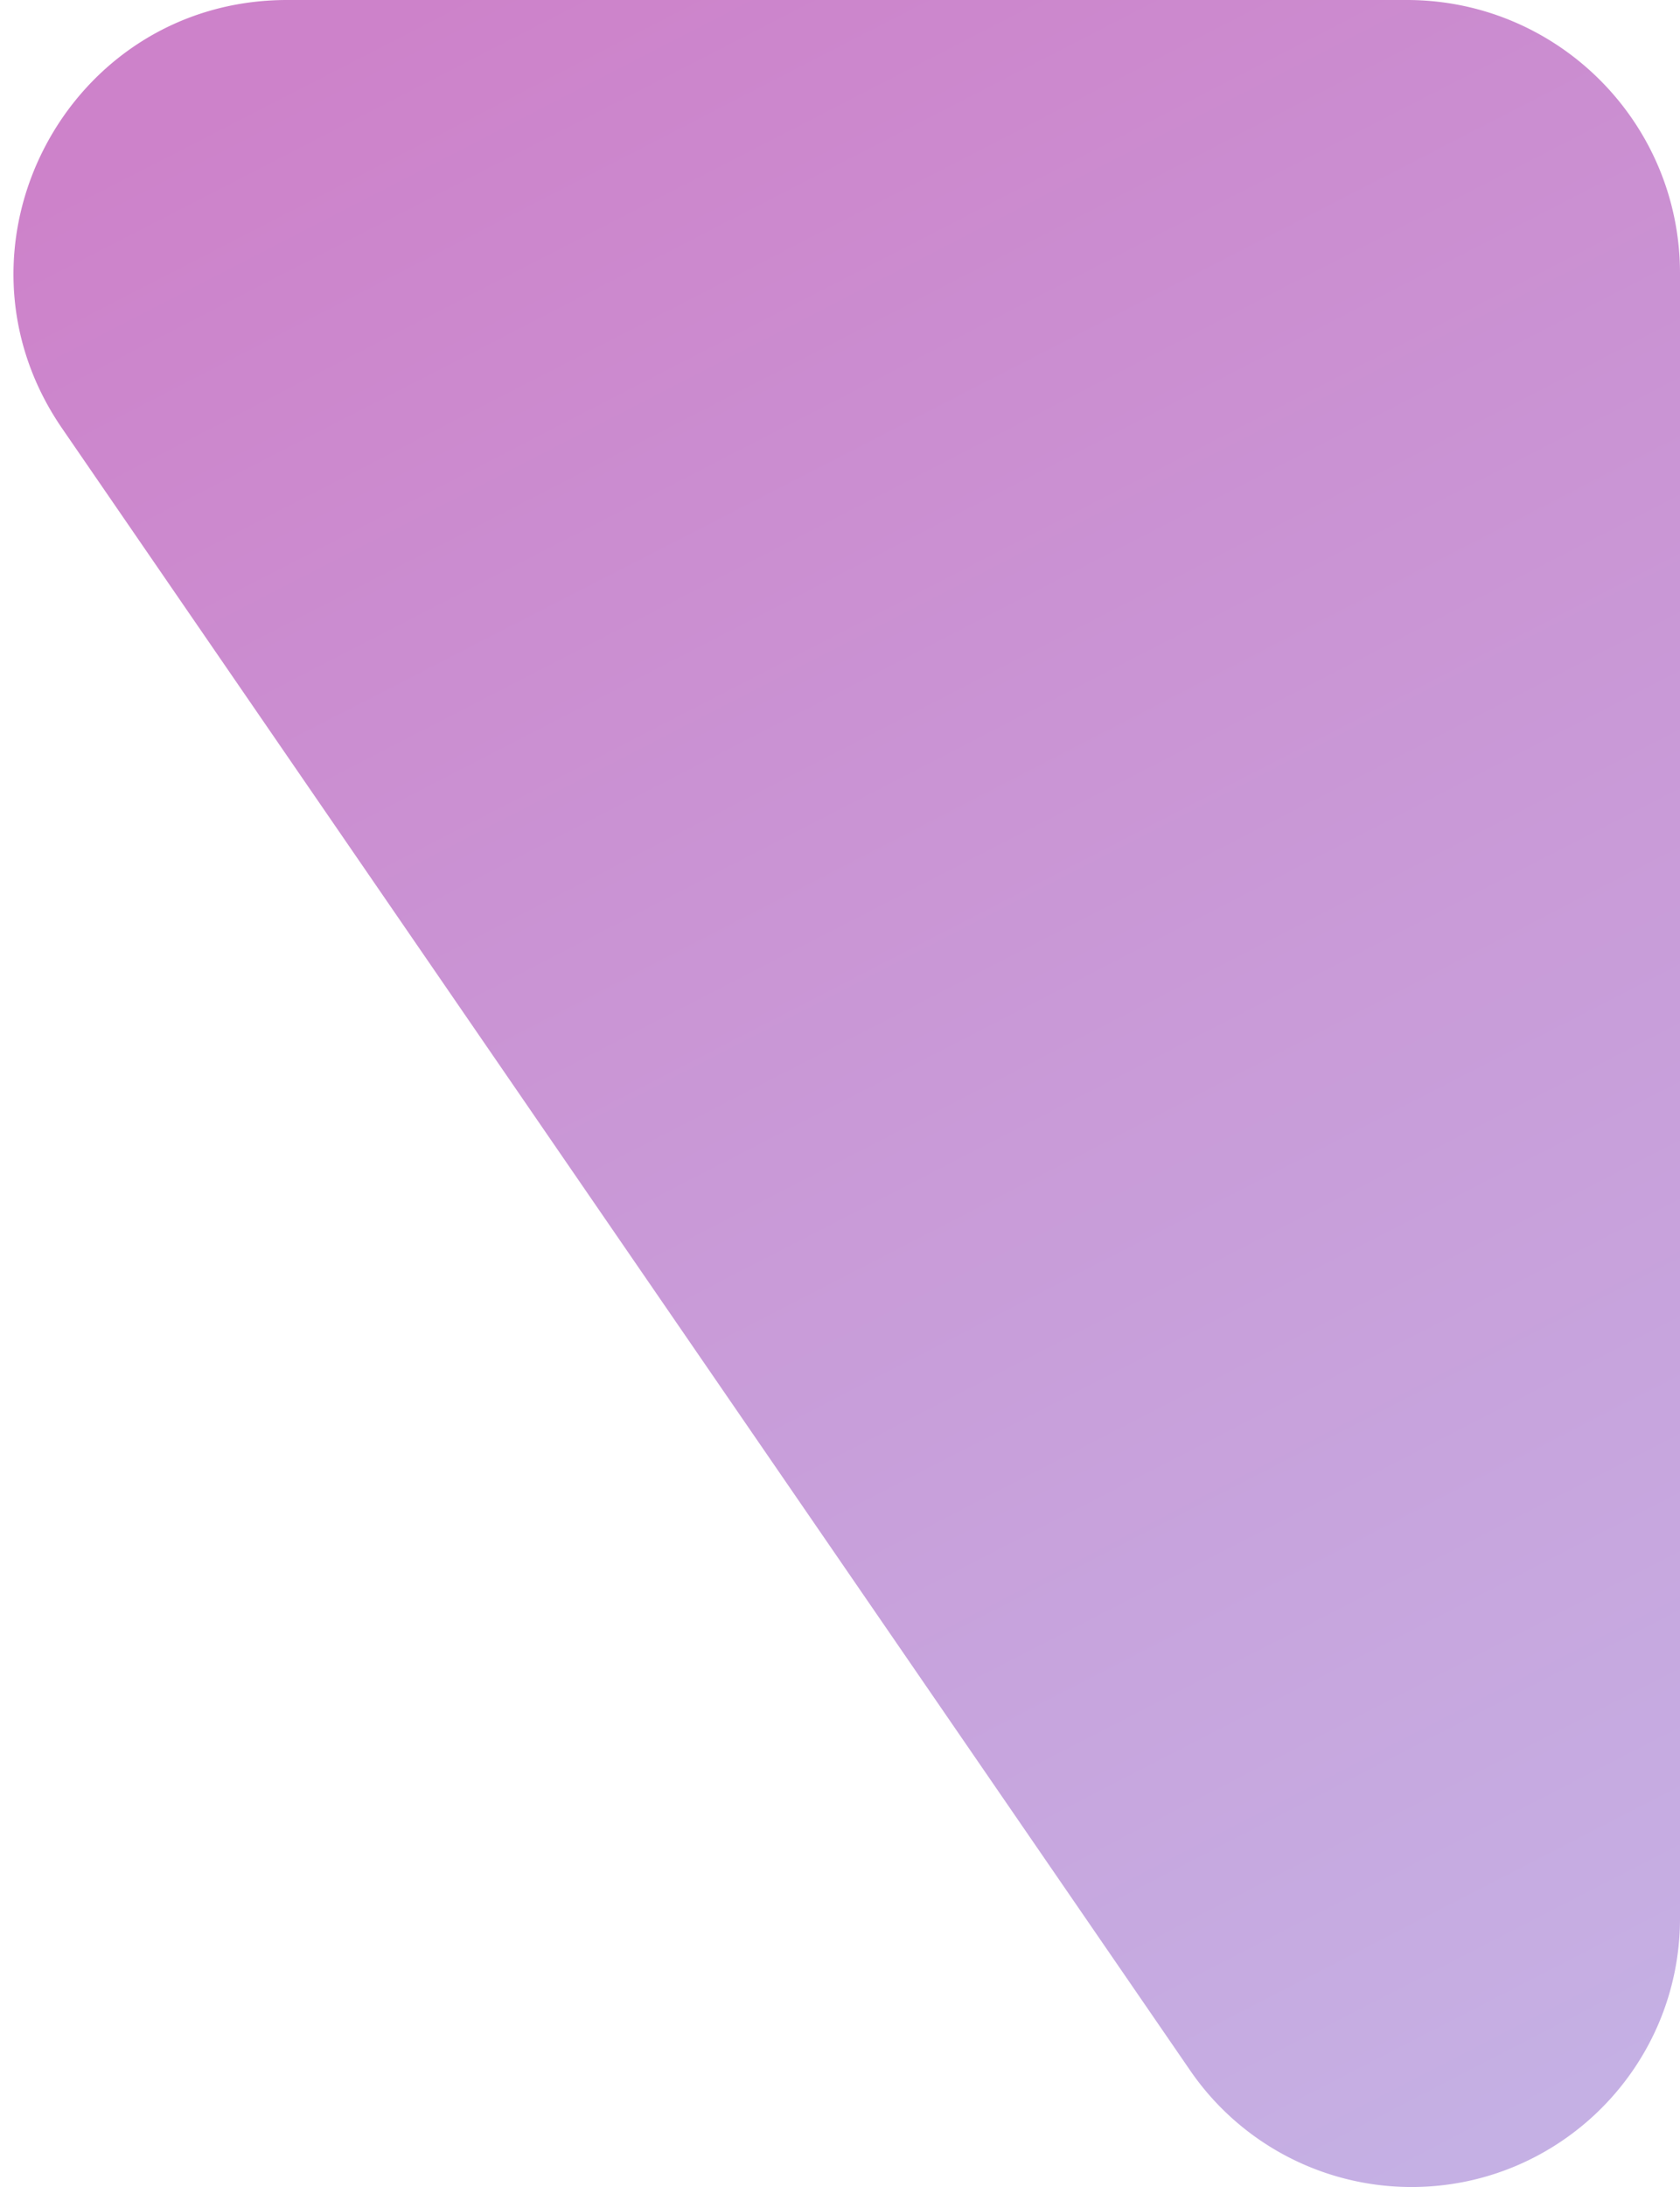 <svg width="123" height="160" fill="none" xmlns="http://www.w3.org/2000/svg"><path d="M4.54 31.33C-4.583 18.06 4.917 0 21.02 0H103c11.046 0 20 8.954 20 20v120.341c0 10.857-8.802 19.659-19.659 19.659a19.658 19.658 0 01-16.2-8.522L4.54 31.331z" fill="url(#paint0_linear)"/><defs><linearGradient id="paint0_linear" x1="30.5" y1="0" x2="123" y2="180" gradientUnits="userSpaceOnUse"><stop stop-color="#CD82CA"/><stop offset="1" stop-color="#C4B7E8"/></linearGradient></defs></svg>